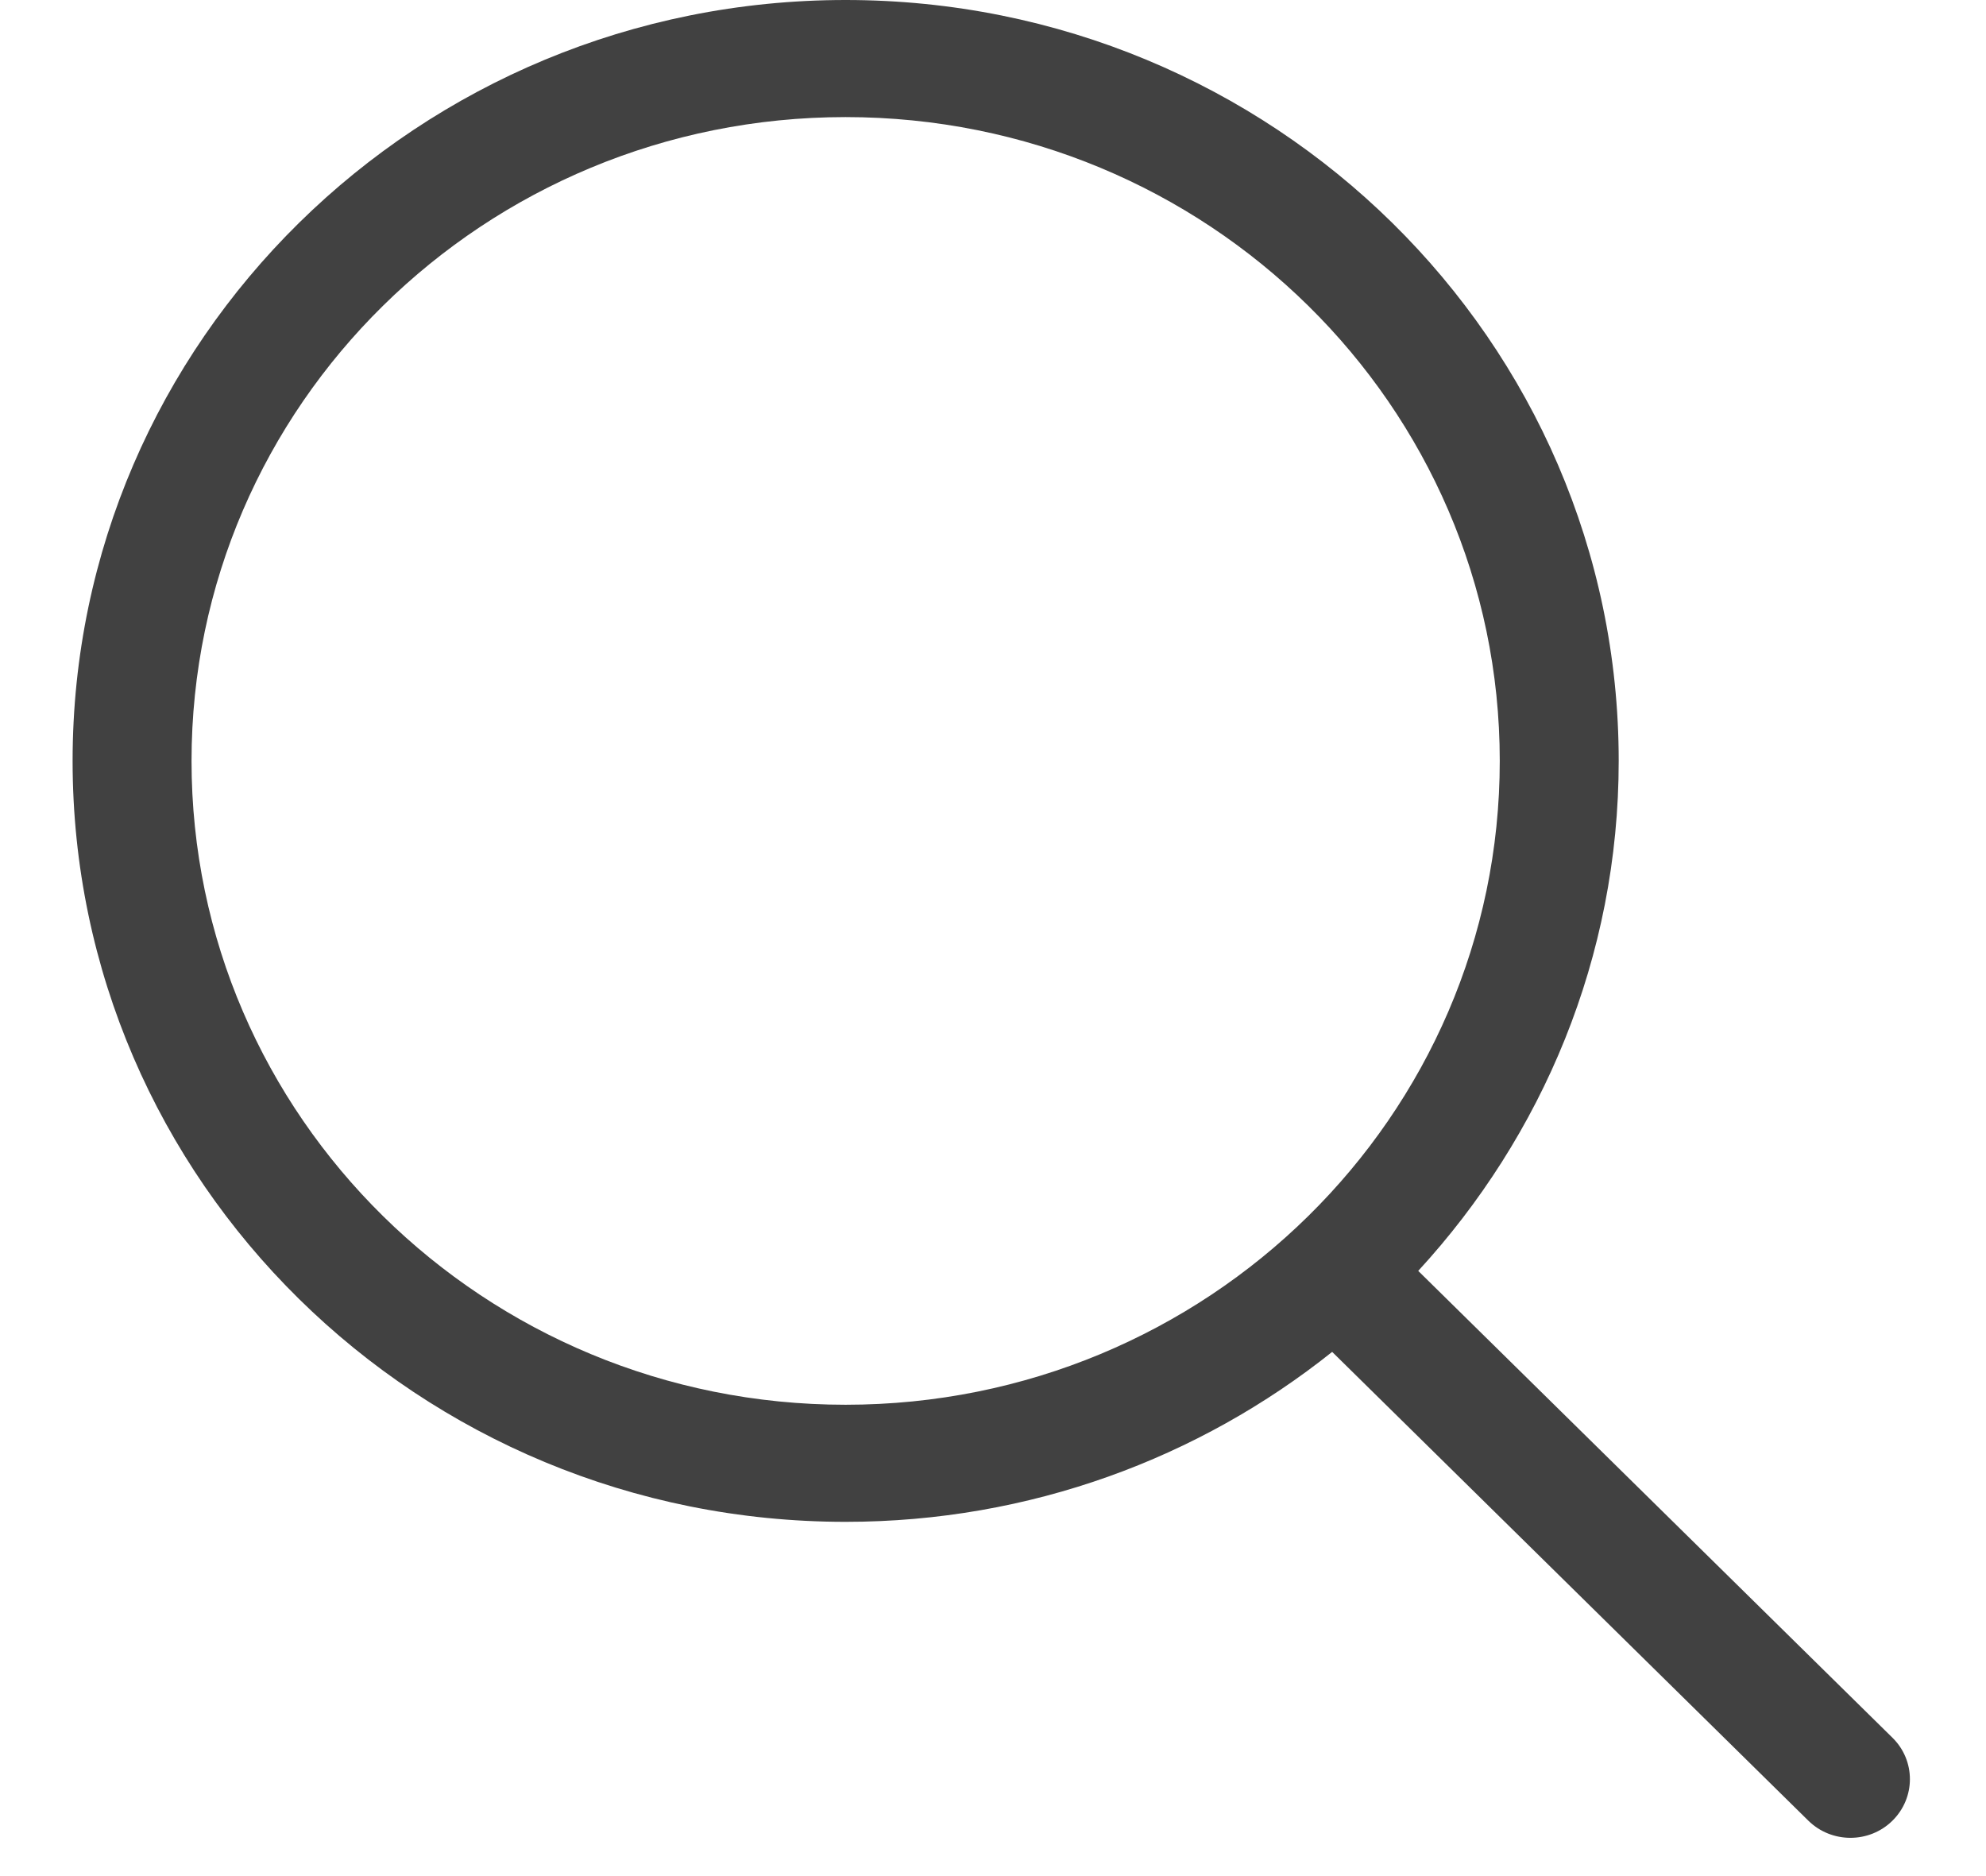 <svg width="18" height="17" viewBox="0 0 18 17" fill="none" xmlns="http://www.w3.org/2000/svg">
<path d="M17.153 15.747L12.854 11.516C13.979 10.293 14.671 8.675 14.671 6.895C14.671 3.087 11.534 0 7.664 0C3.795 0 0.658 3.087 0.658 6.895C0.658 10.703 3.795 13.79 7.664 13.79C9.336 13.79 10.87 13.211 12.074 12.25L16.39 16.498C16.601 16.705 16.942 16.705 17.152 16.498C17.363 16.29 17.363 15.954 17.153 15.747ZM7.664 12.729C4.39 12.729 1.736 10.117 1.736 6.895C1.736 3.673 4.39 1.061 7.664 1.061C10.938 1.061 13.593 3.673 13.593 6.895C13.593 10.117 10.938 12.729 7.664 12.729Z" fill="#414141"/>
</svg>
